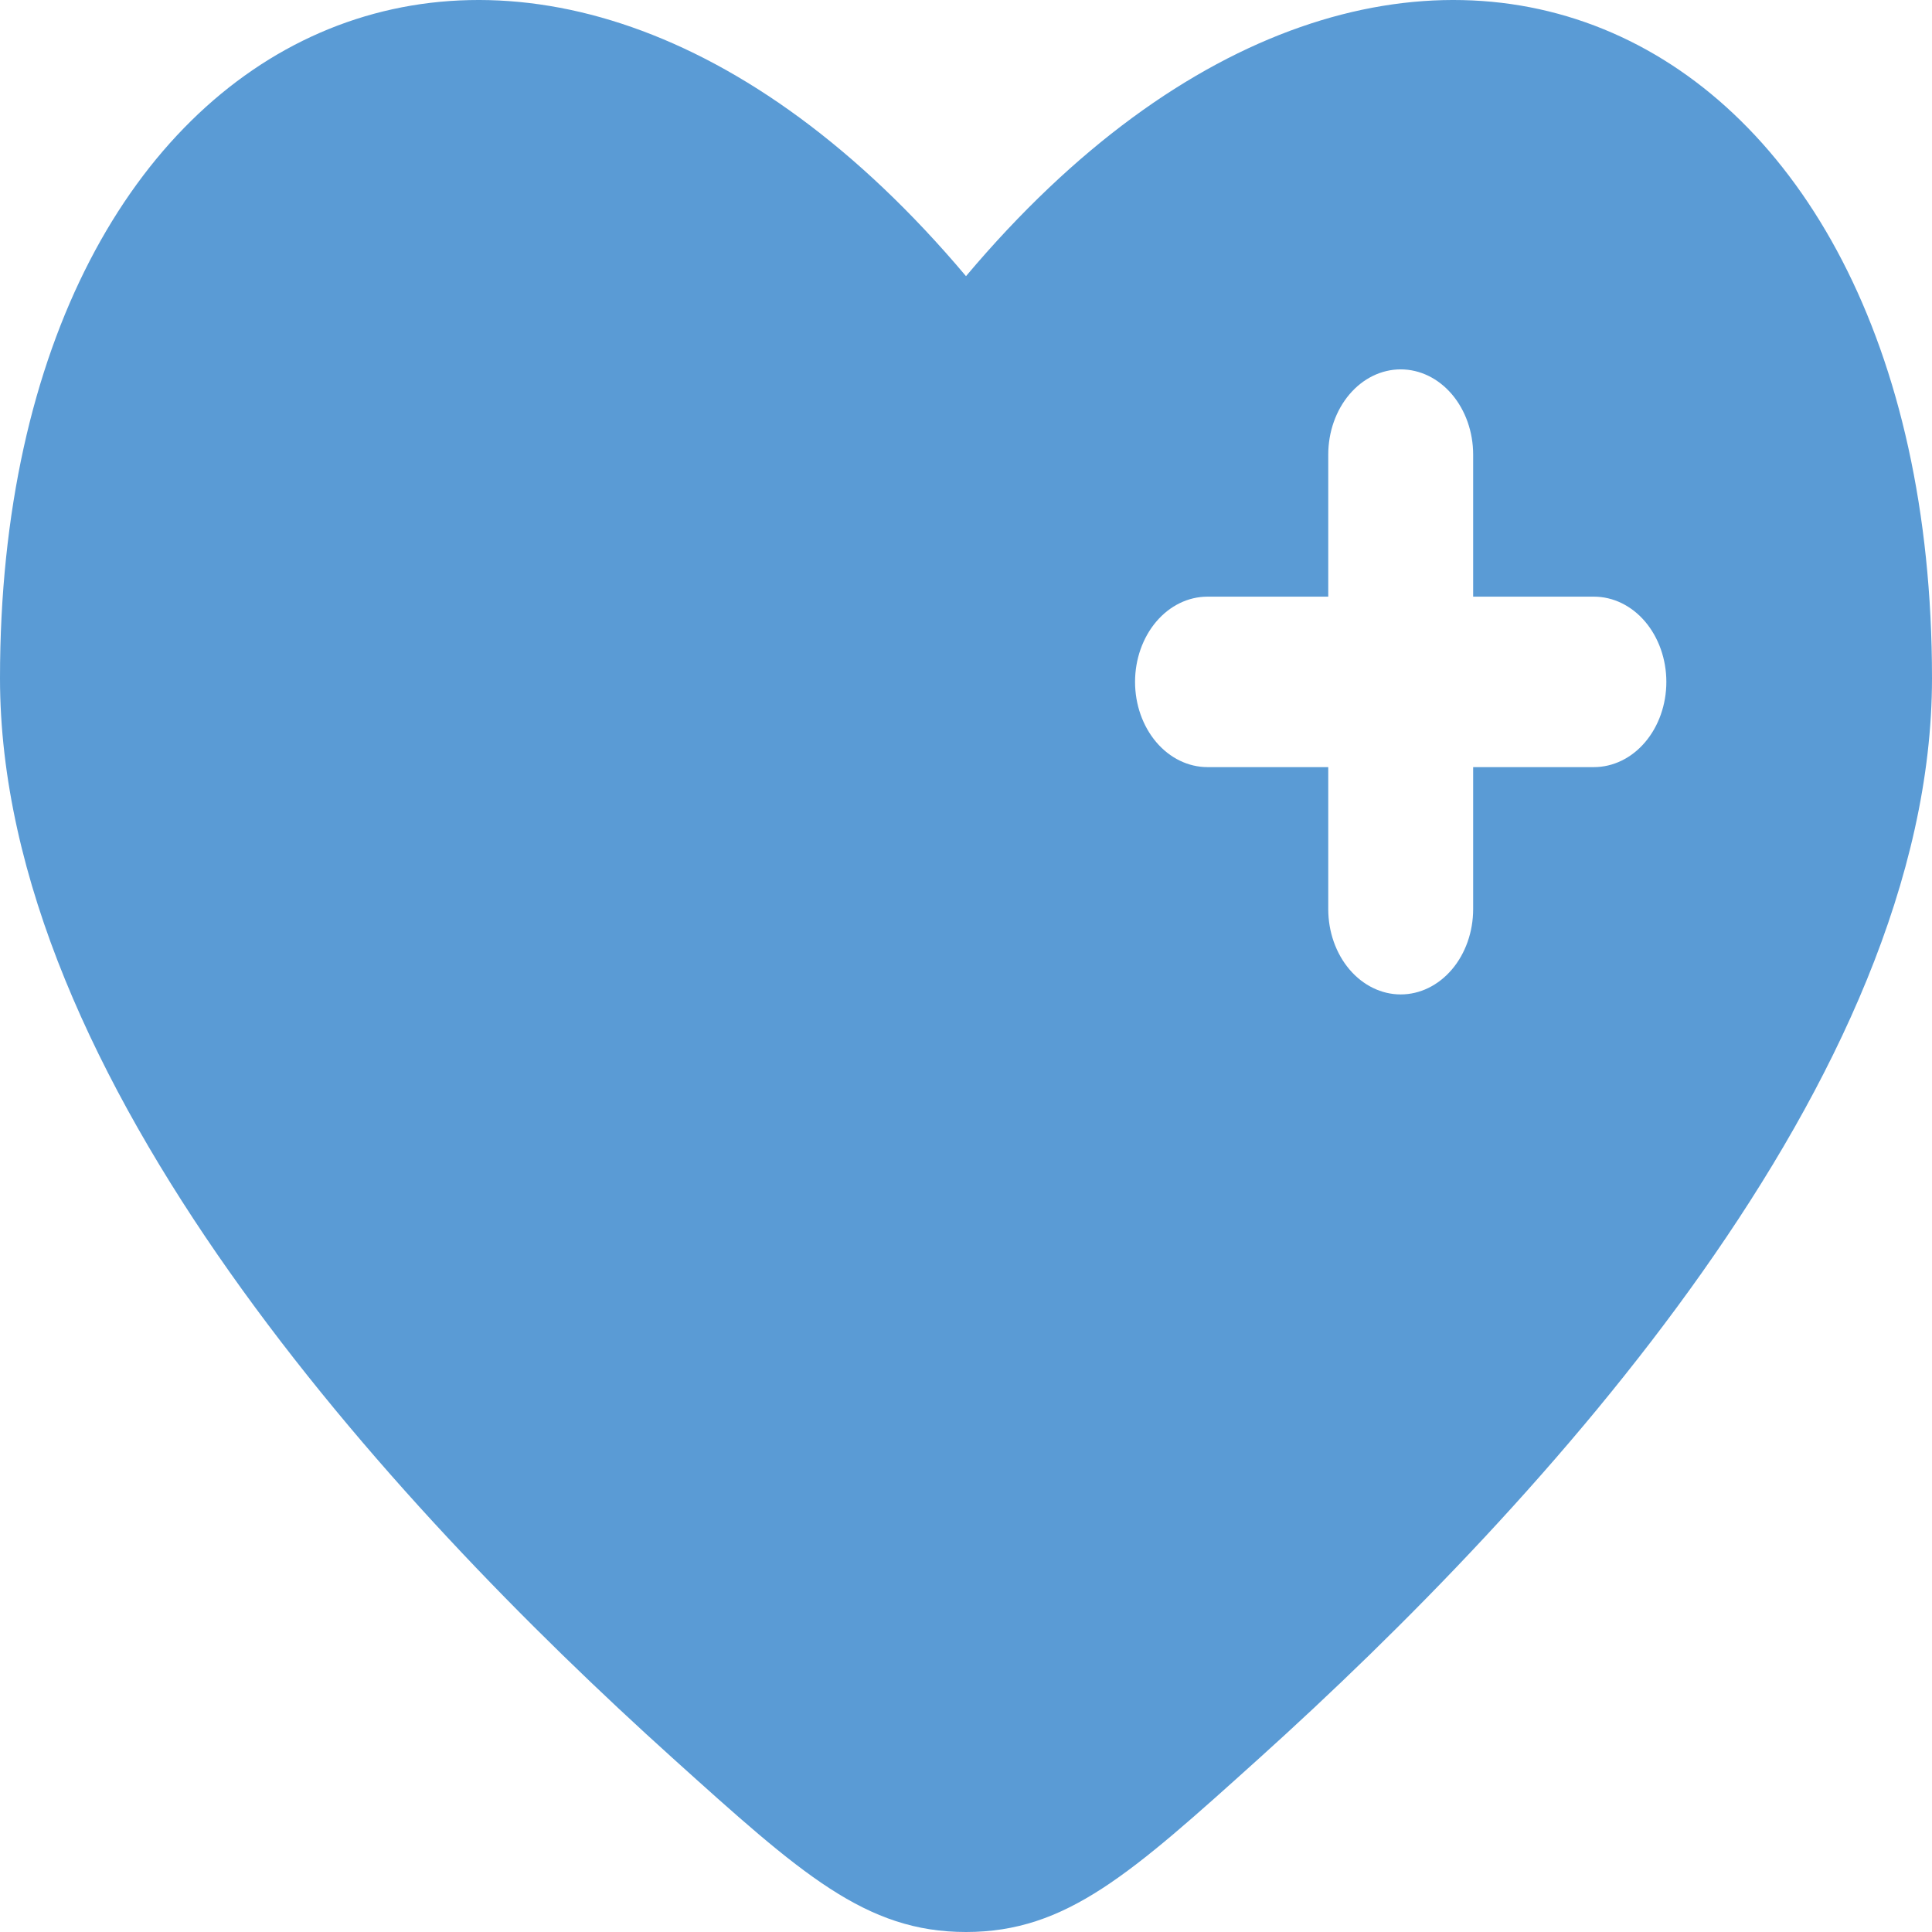 <svg width="70" height="70" viewBox="0 0 70 70" fill="none" xmlns="http://www.w3.org/2000/svg">
<path fill-rule="evenodd" clip-rule="evenodd" d="M24.367 63.696C14.066 54.411 0 39.072 0 24.57C0 0.342 19.25 -8.704 35 10.006C50.75 -8.704 70 0.342 70 24.57C70 39.072 55.93 54.411 45.633 63.696C40.971 67.896 38.64 70 35 70C31.36 70 29.029 67.9 24.367 63.696ZM50.75 13.383C51.446 13.383 52.114 13.708 52.606 14.287C53.098 14.866 53.375 15.652 53.375 16.471V21.618H57.75C58.446 21.618 59.114 21.943 59.606 22.522C60.098 23.102 60.375 23.887 60.375 24.706C60.375 25.525 60.098 26.311 59.606 26.89C59.114 27.469 58.446 27.794 57.75 27.794H53.375V32.941C53.375 33.76 53.098 34.546 52.606 35.125C52.114 35.704 51.446 36.03 50.75 36.03C50.054 36.03 49.386 35.704 48.894 35.125C48.402 34.546 48.125 33.76 48.125 32.941V27.794H43.75C43.054 27.794 42.386 27.469 41.894 26.89C41.402 26.311 41.125 25.525 41.125 24.706C41.125 23.887 41.402 23.102 41.894 22.522C42.386 21.943 43.054 21.618 43.75 21.618H48.125V16.471C48.125 15.652 48.402 14.866 48.894 14.287C49.386 13.708 50.054 13.383 50.75 13.383Z" fill="#5A9BD5"/>
</svg>
